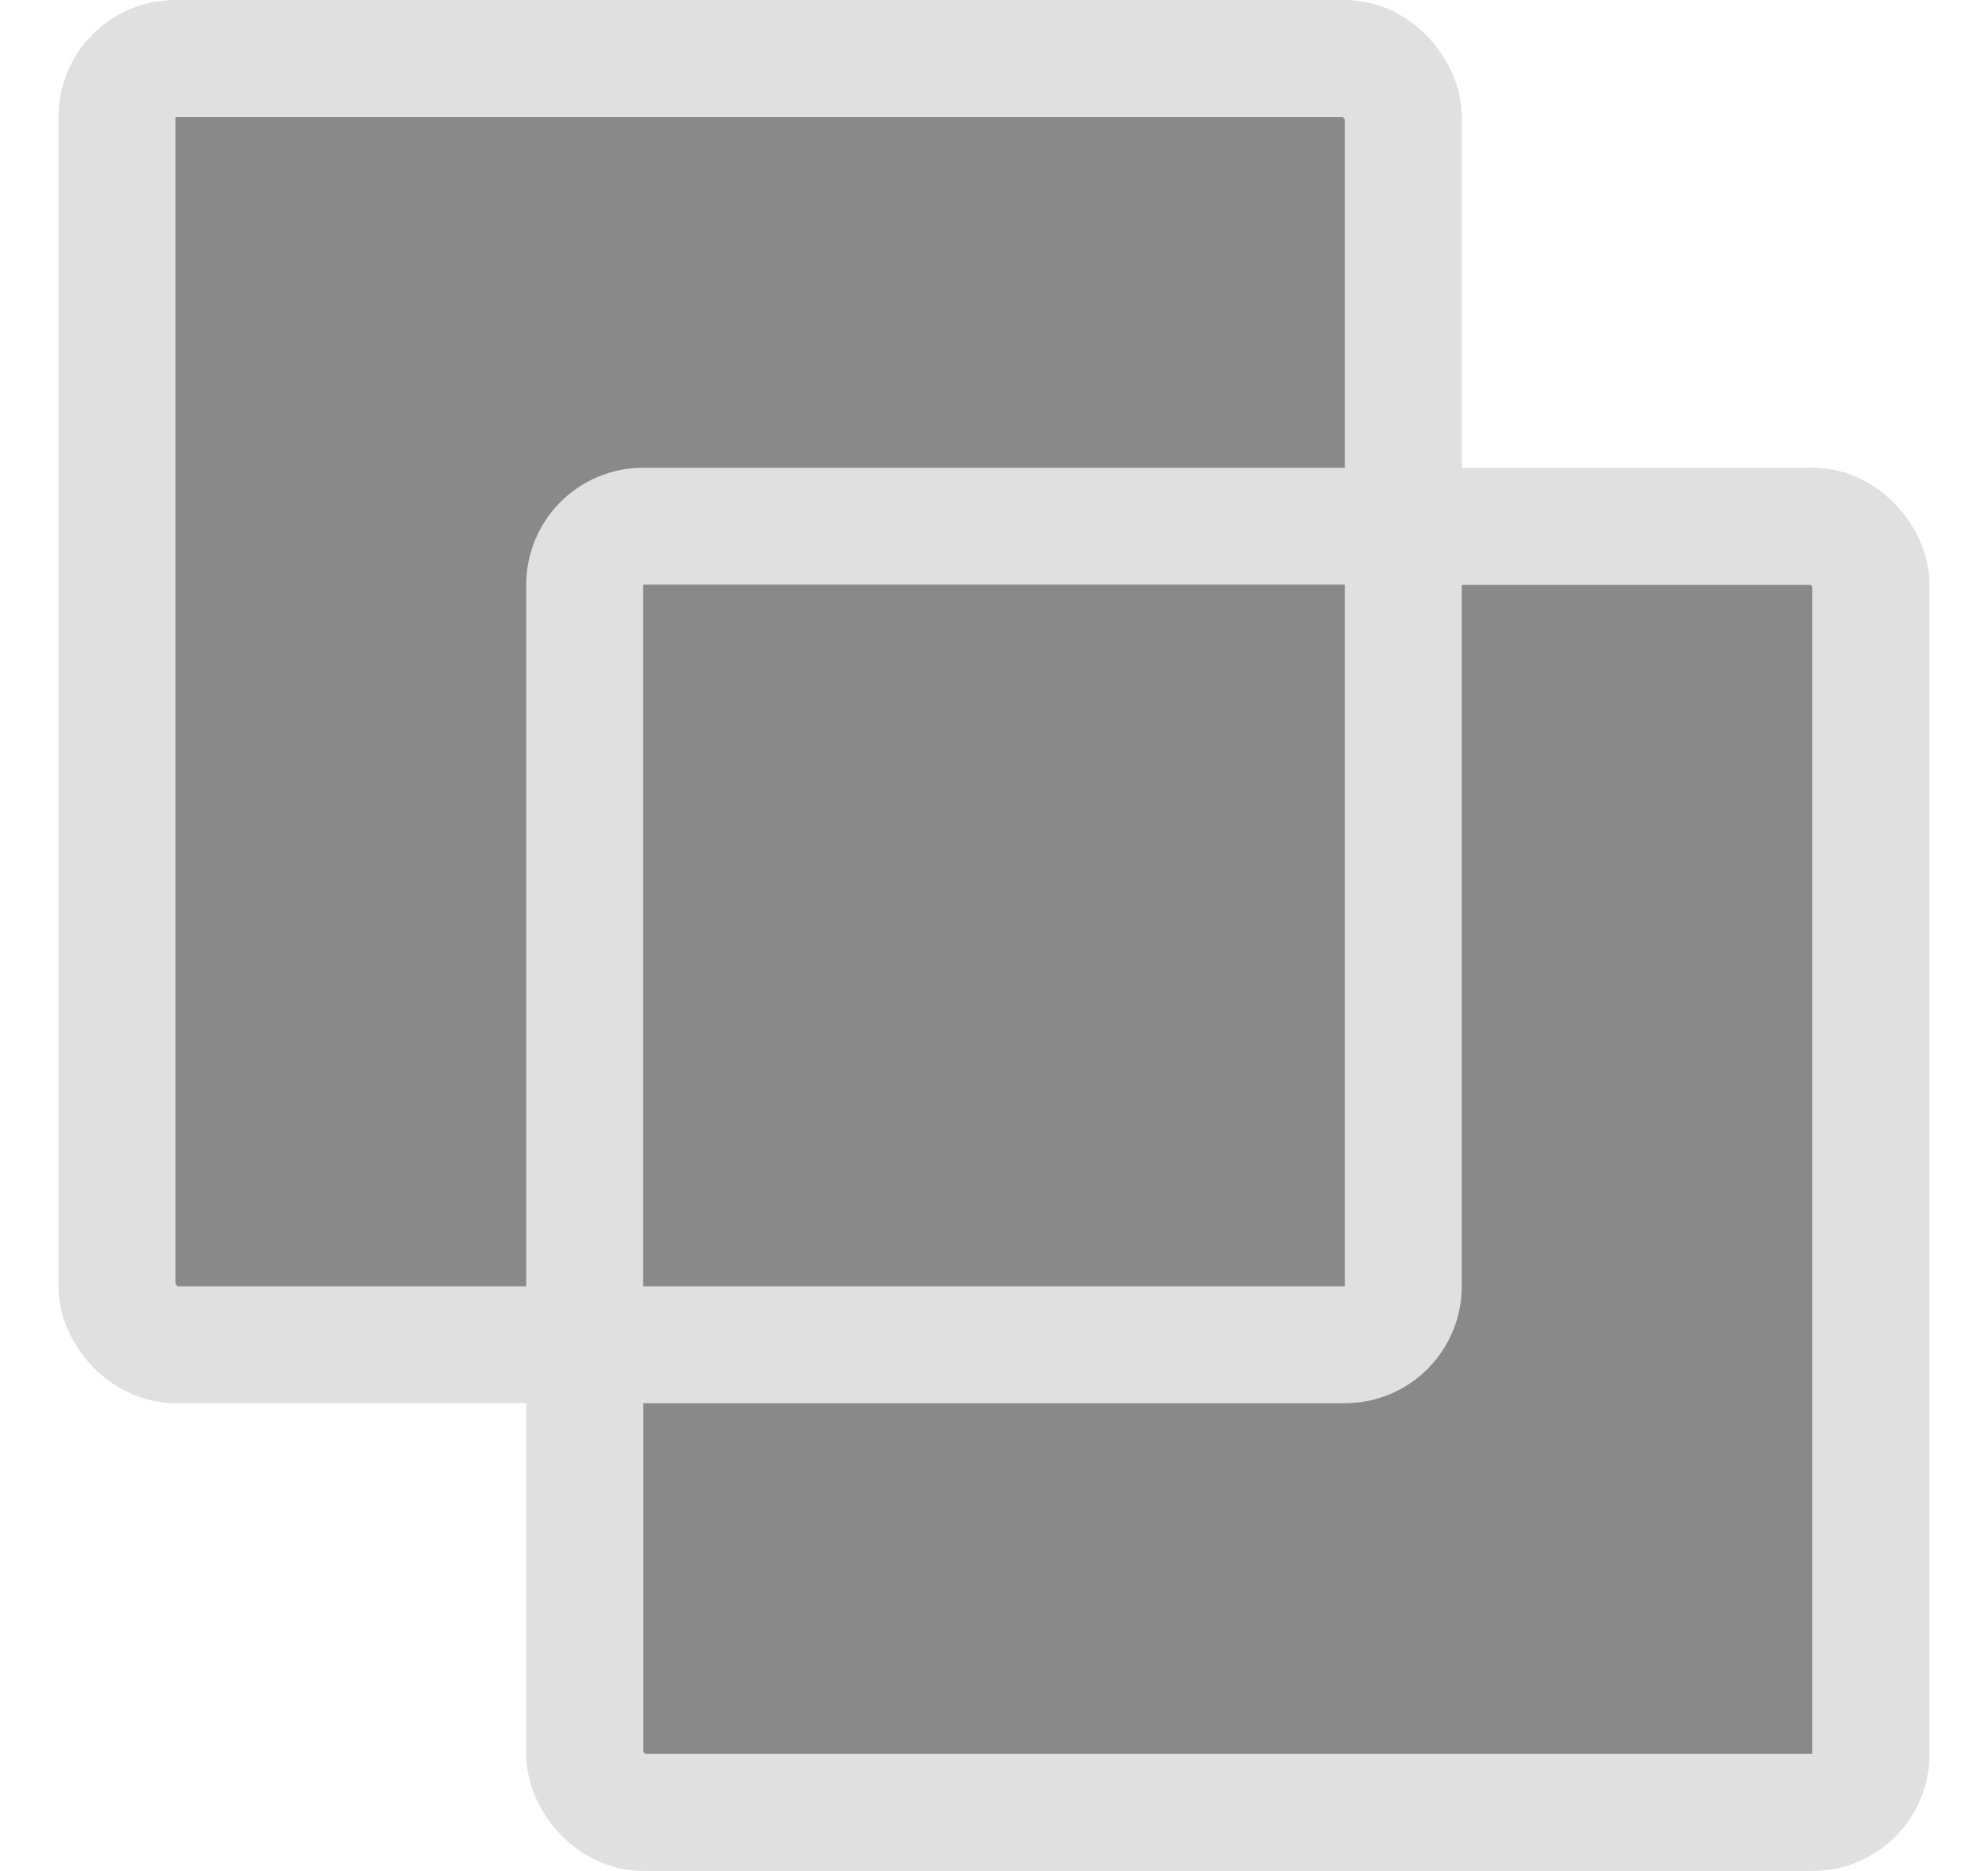 <svg width="17" height="16" viewBox="0 0 17 16" fill="none" xmlns="http://www.w3.org/2000/svg">
<rect x="5.5" y="5" width="10" height="10" fill="#898989"/>
<rect x="1" y="0.5" width="11" height="11" rx="0.5" fill="#898989" stroke="#E0E0E0"/>
<rect x="5" y="4.5" width="11" height="11" rx="0.5" stroke="#E0E0E0"/>
</svg>
